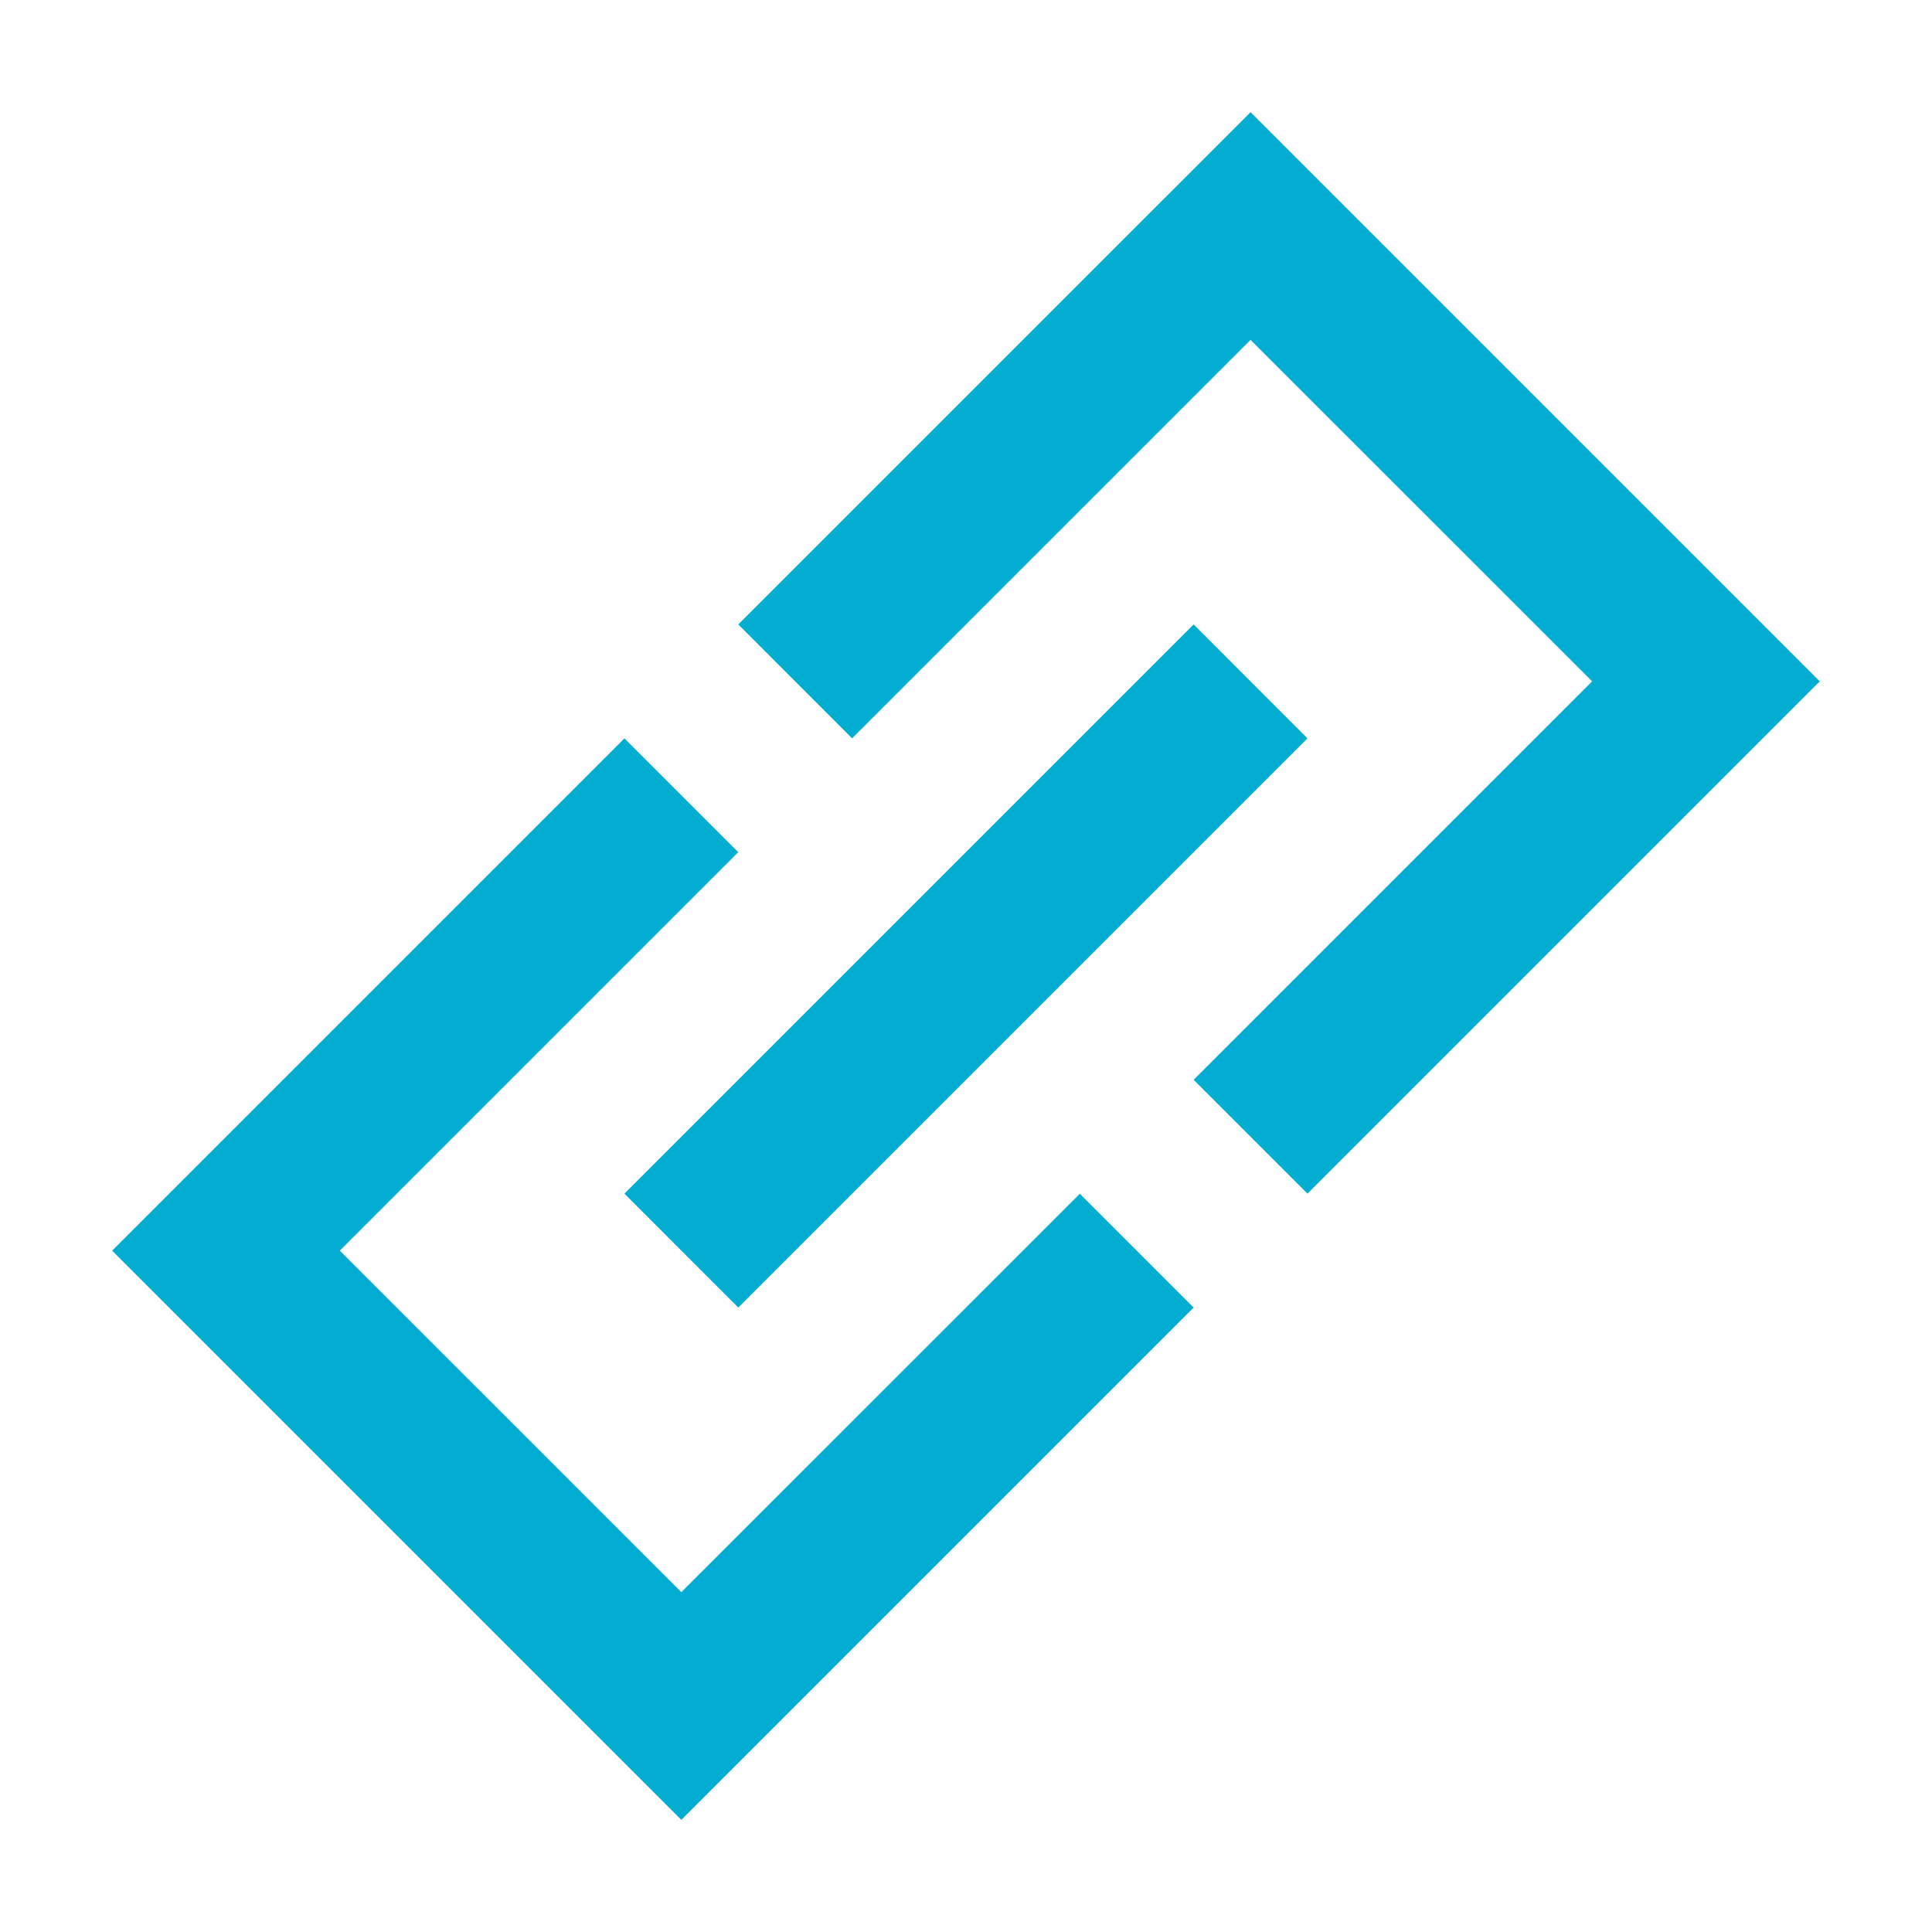 <svg width="24" height="24" viewBox="0 0 24 24" fill="none" xmlns="http://www.w3.org/2000/svg">
<path d="M15.535 1.393L9.171 7.757L10.585 9.172L15.535 4.222L19.778 8.464L14.828 13.414L16.242 14.828L22.606 8.464L15.535 1.393Z" fill="#03ADD2"/>
<path d="M1.393 15.536L7.757 9.172L9.171 10.586L4.221 15.536L8.464 19.778L13.414 14.829L14.828 16.243L8.464 22.607L1.393 15.536Z" fill="#03ADD2"/>
<path d="M14.828 7.757L7.757 14.828L9.171 16.243L16.242 9.172L14.828 7.757Z" fill="#03ADD2"/>
</svg>
